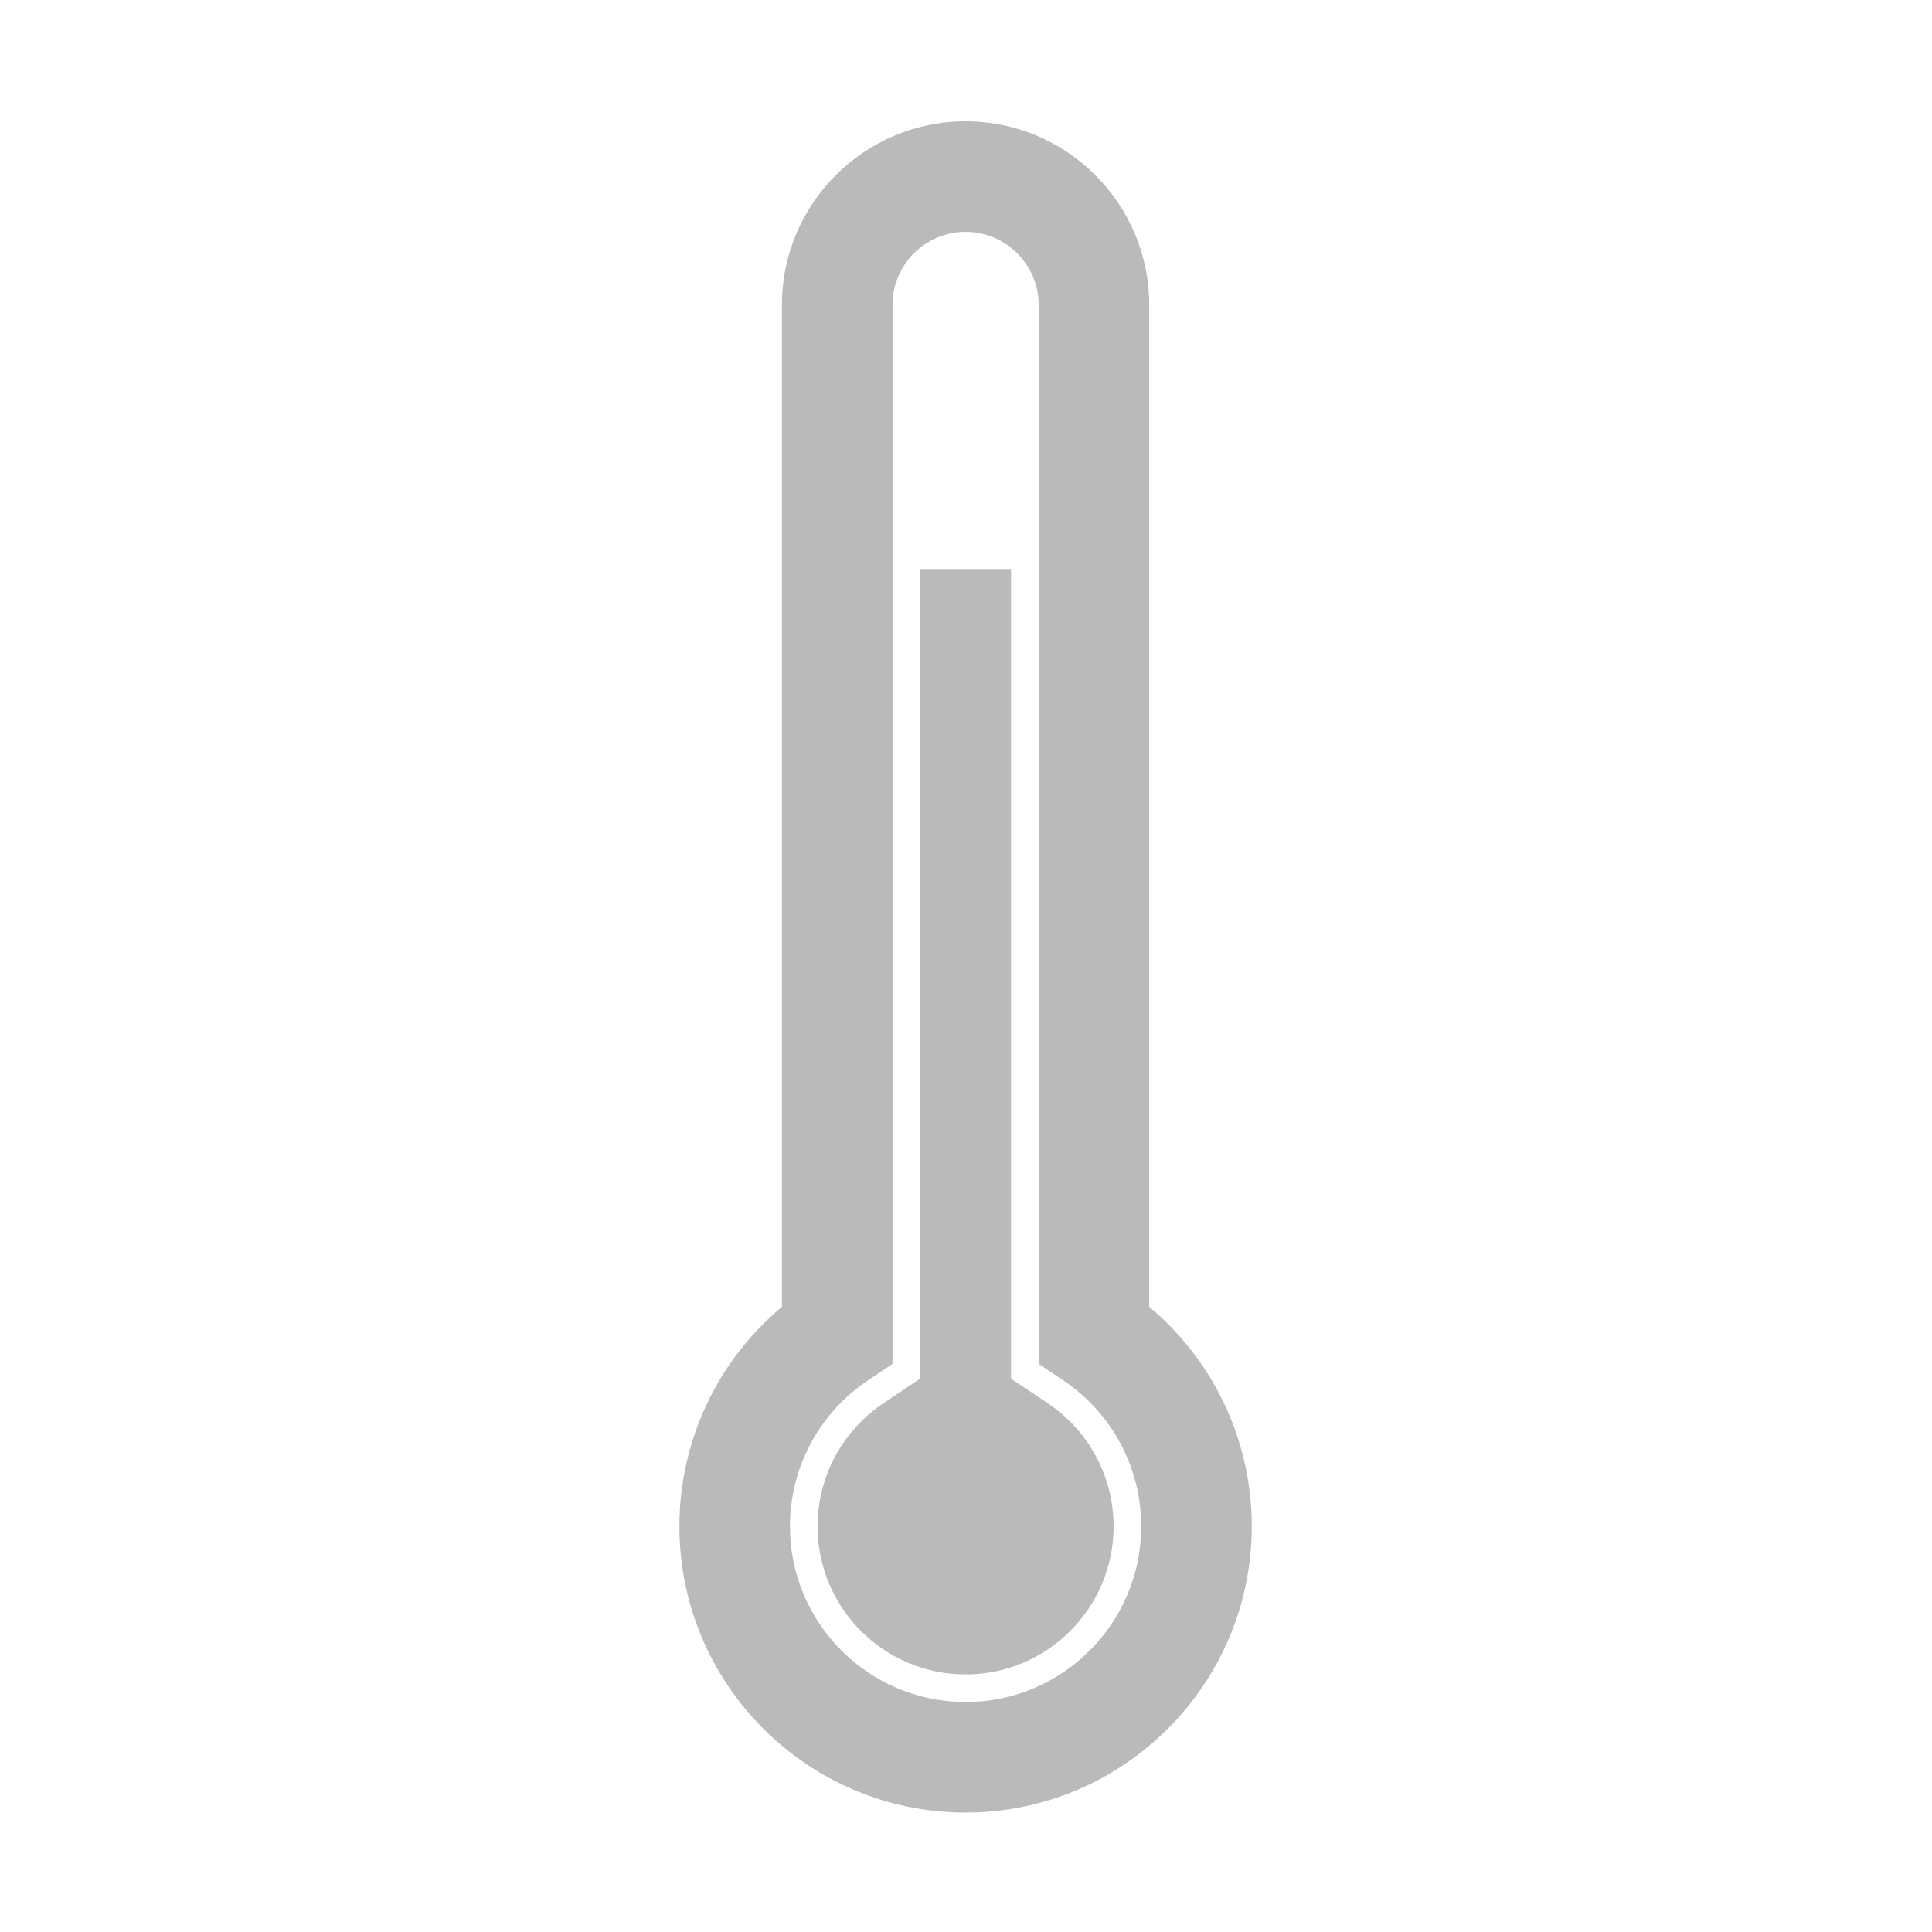 <svg height="256" viewBox="0 0 256 256" width="256" xmlns="http://www.w3.org/2000/svg"><g fill="#bababa" transform="matrix(.582 0 0 .582 241.019 -136.808)"><path d="m0 0c-1.458 0-2.645-1.187-2.645-2.645v-38.318l-.886-.594c-1.769-1.185-2.824-3.161-2.824-5.284 0-3.505 2.851-6.356 6.356-6.356s6.355 2.851 6.355 6.356c0 2.124-1.055 4.099-2.824 5.284l-.886.594v38.318c0 1.458-1.187 2.645-2.646 2.645m.001-57.197c-5.711 0-10.356 4.645-10.356 10.356 0 3.088 1.369 5.984 3.71 7.942v36.254c0 3.664 2.981 6.645 6.645 6.645s6.646-2.981 6.646-6.645v-36.253c2.341-1.958 3.71-4.854 3.71-7.943 0-5.711-4.645-10.356-10.355-10.356" fill="#bababa" transform="matrix(6.292 0 0 -6.292 -194.289 287.855)"/><path d="m0 0v-29.298l-1.329-.891c-1.492-1-2.382-2.665-2.382-4.455 0-2.953 2.403-5.356 5.357-5.356 2.953 0 5.355 2.403 5.355 5.356 0 1.79-.89 3.455-2.381 4.454l-1.33.89v29.3z" fill="#bababa" transform="matrix(6.292 0 0 -6.292 -204.636 364.603)"/></g></svg>